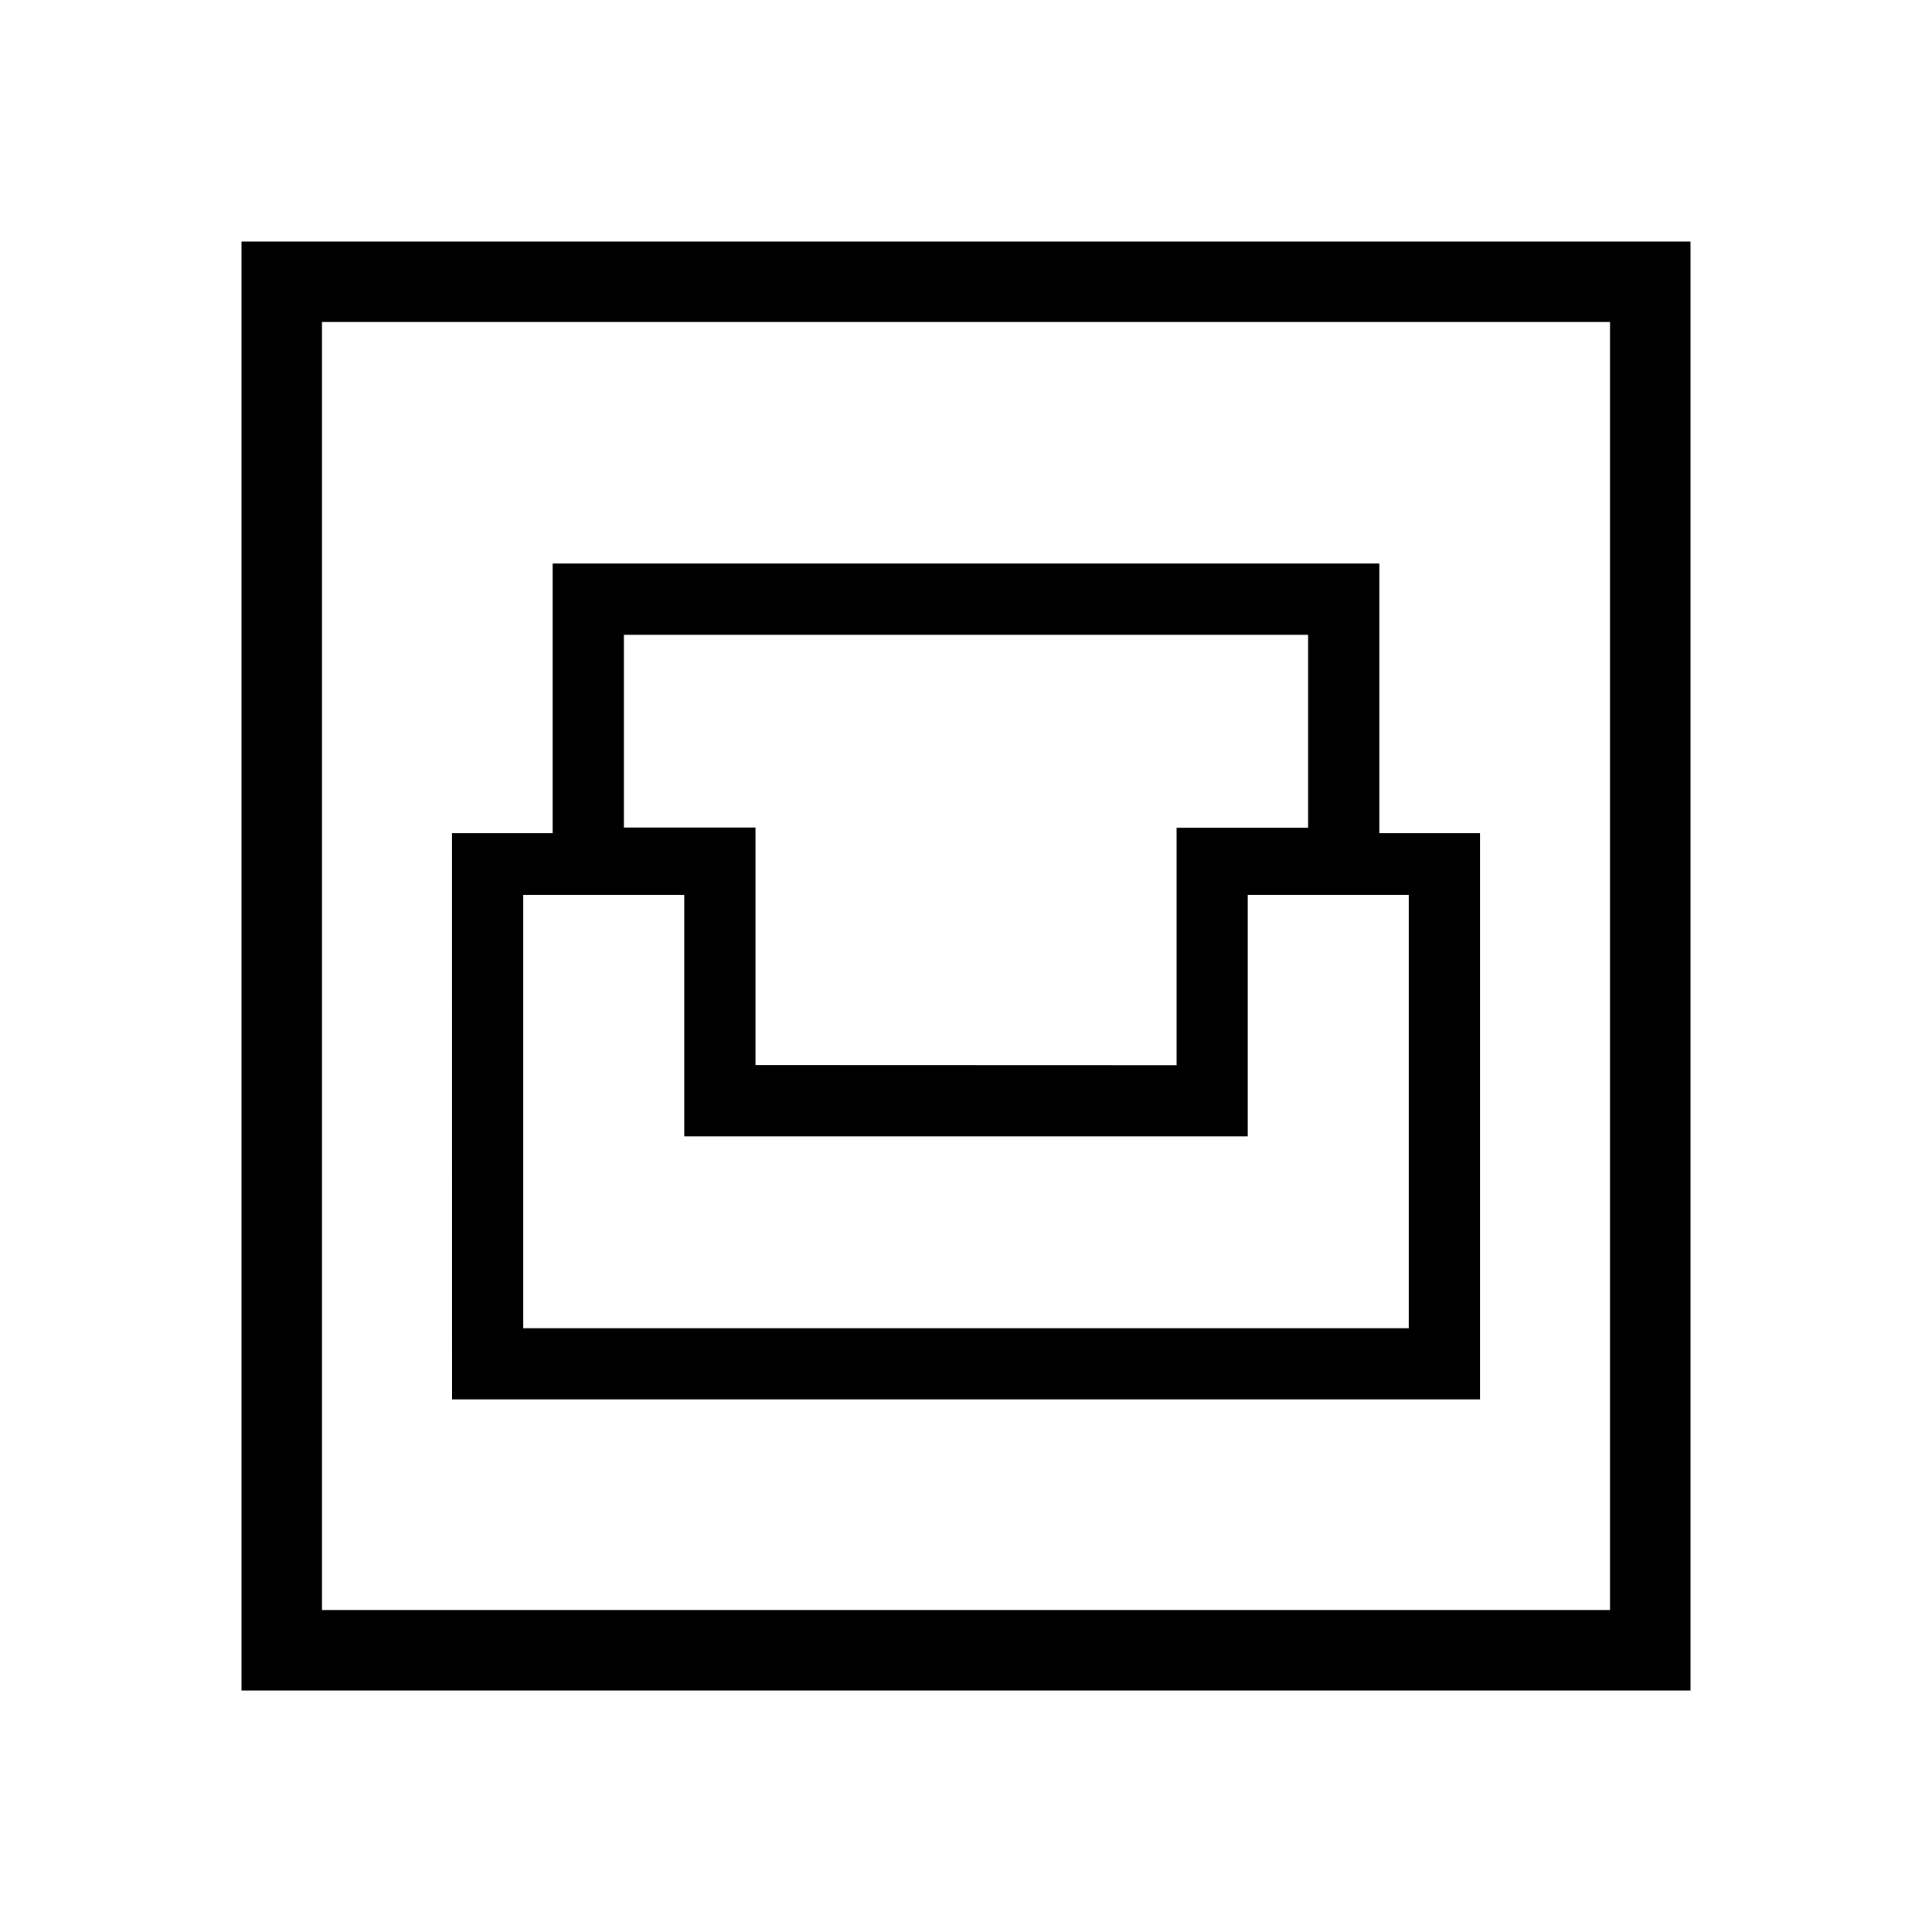 <svg xmlns="http://www.w3.org/2000/svg" width="1em" height="1em" viewBox="0 0 24 24"><path fill="currentColor" d="M3 21V3h18v18zm1-1h16V4H4zm1.616-2.616h12.769V10.35h-1.25V7H6.865v3.35h-1.25zM6.5 16.5v-5.384h2v3h7v-3h2V16.5zm2.885-3.27v-2.95H7.75V7.886h8.5v2.396h-1.634v2.95zM4 20V4z"/></svg>